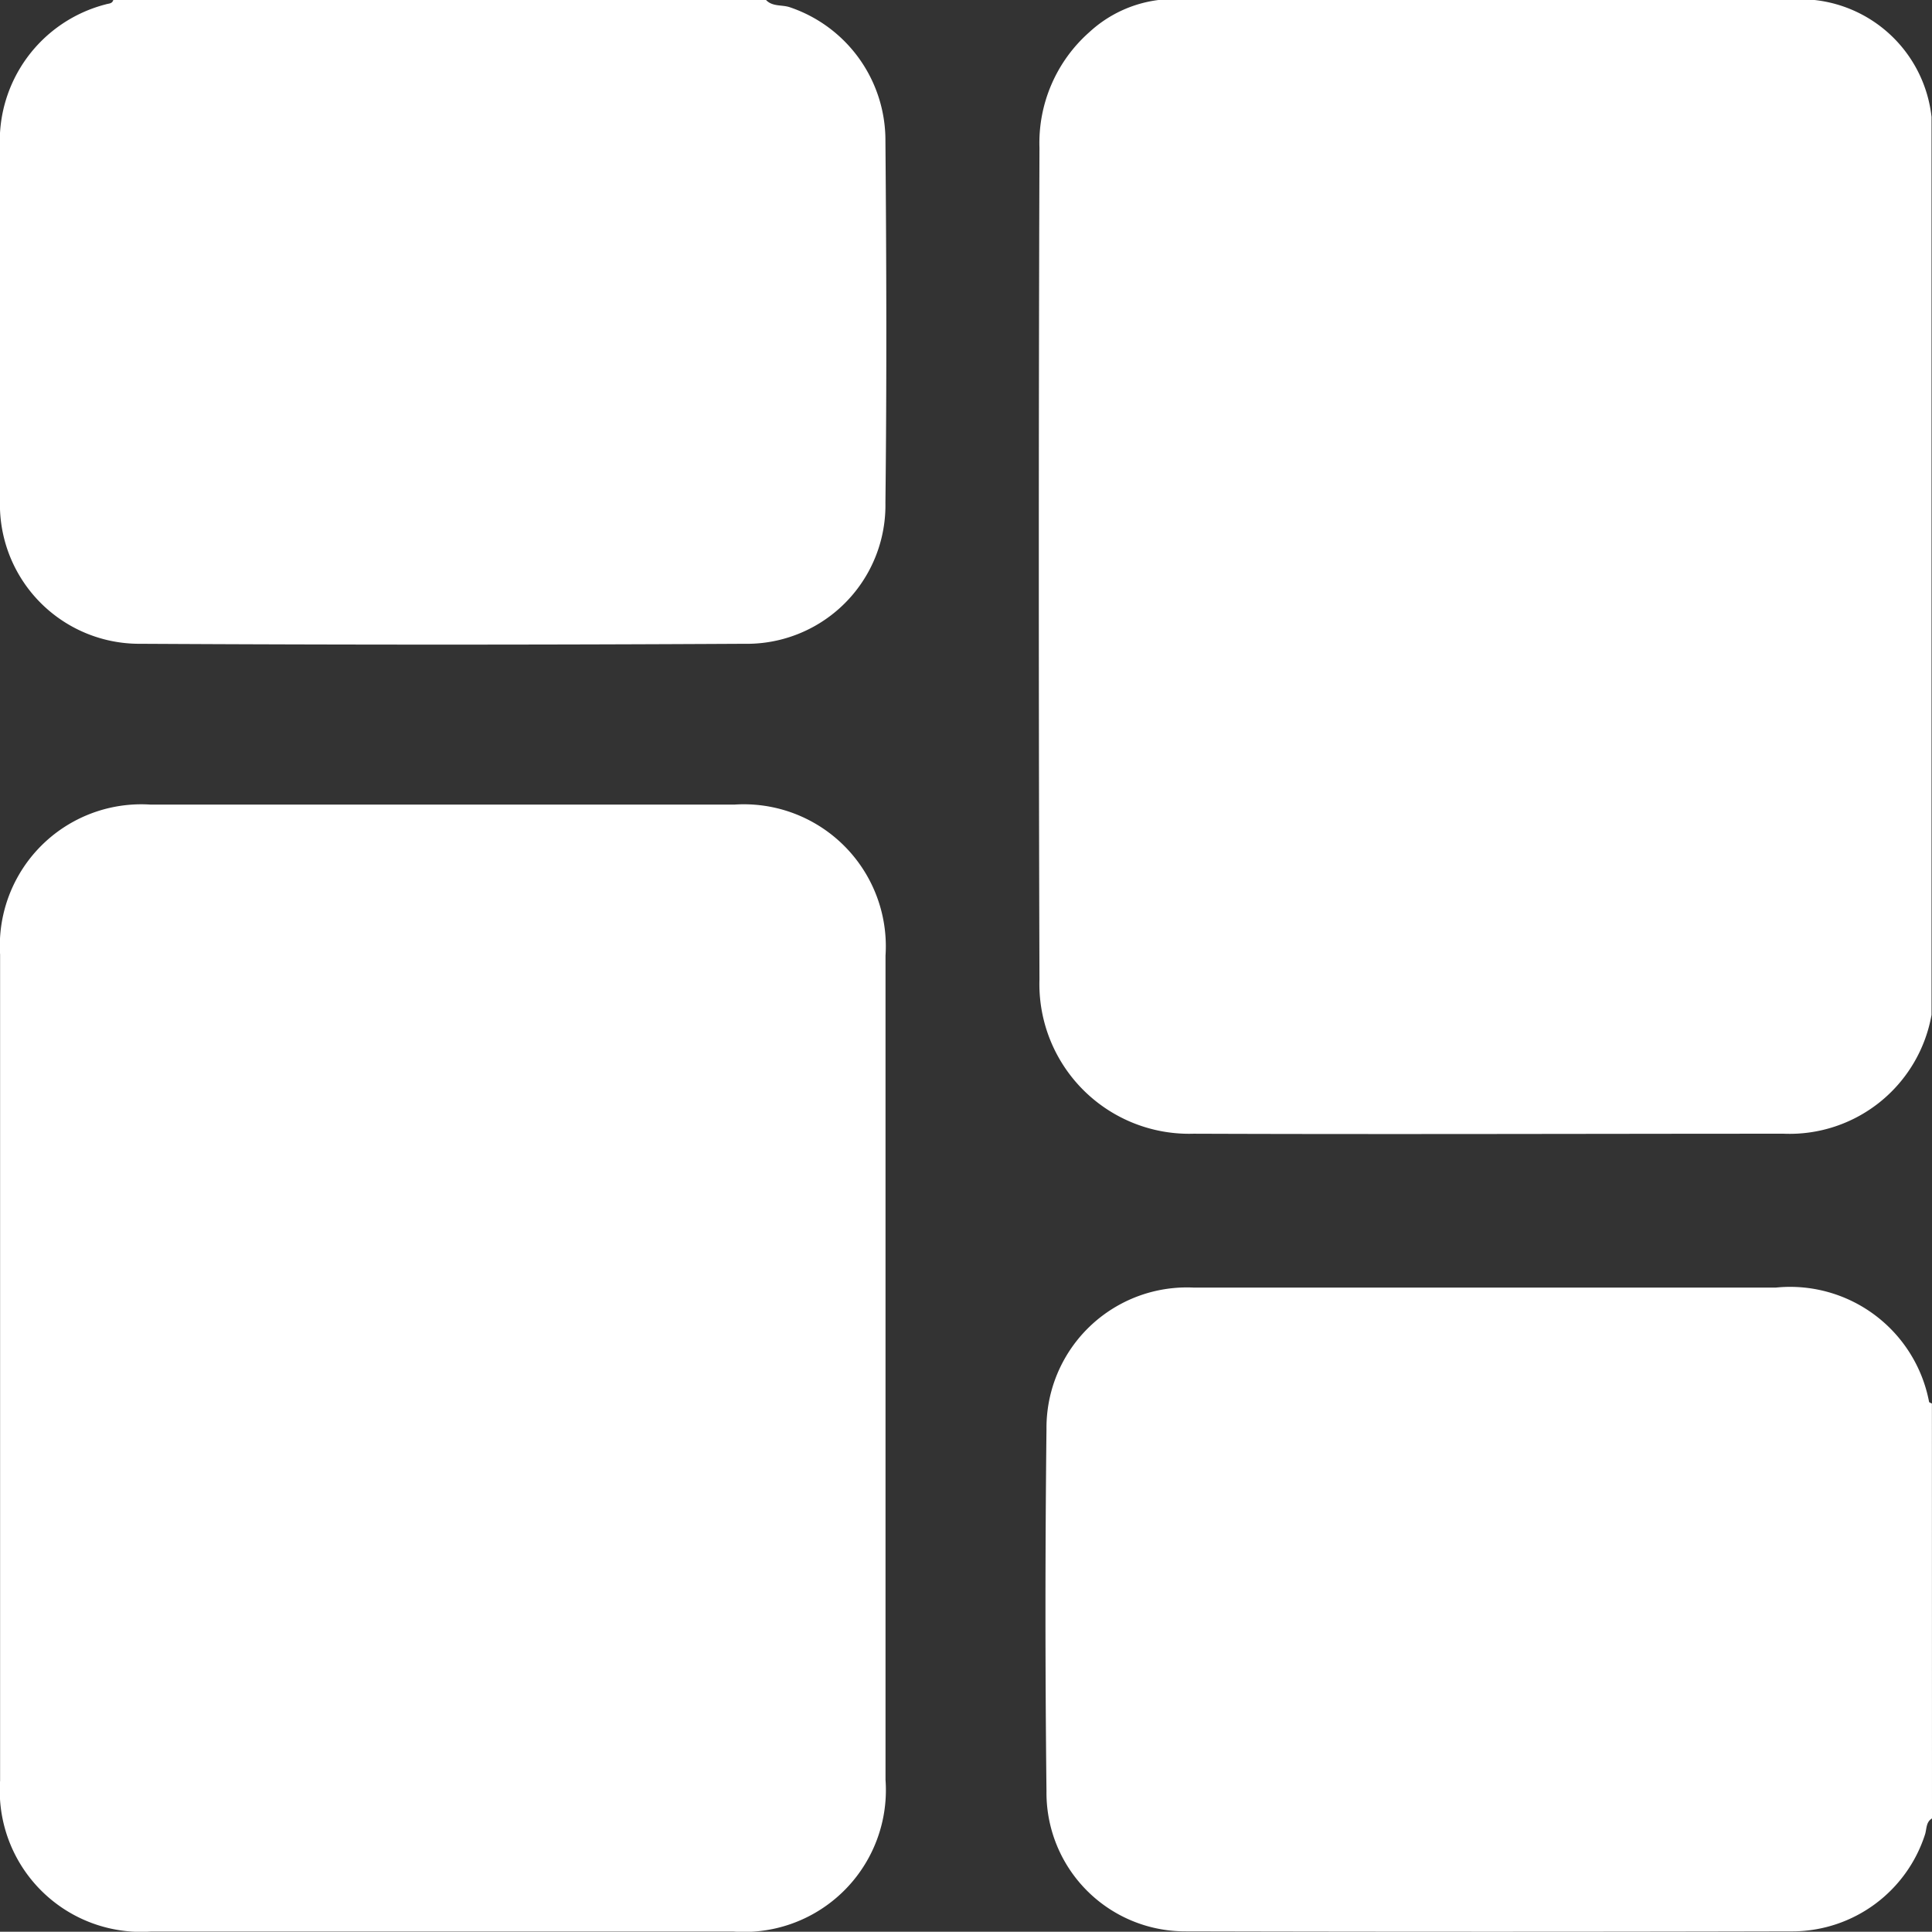 <svg xmlns="http://www.w3.org/2000/svg" xmlns:xlink="http://www.w3.org/1999/xlink" width="20.908" height="20.905" viewBox="0 0 20.908 20.905">
  <rect x="0" y="0" width="20.908" height="20.905" fill="#333333" stroke="none"/>
  <defs>
    <clipPath id="clip-path">
      <rect id="Rectangle_60" data-name="Rectangle 60" width="20.908" height="20.905" fill="#fff"/>
    </clipPath>
  </defs>
  <g id="Group_110" data-name="Group 110" clip-path="url(#clip-path)">
    <path id="Path_105" data-name="Path 105" d="M276.1,0h7.1a1.43,1.43,0,0,1,1.266,1.266v9.717a1.56,1.56,0,0,1-1.6,1.286c-2.129,0-4.257.008-6.386,0a1.62,1.62,0,0,1-1.668-1.669q-.014-4.5,0-9a1.6,1.6,0,0,1,.541-1.253A1.349,1.349,0,0,1,276.1,0" transform="translate(-263.563)" fill="#fff"/>
    <path id="Path_106" data-name="Path 106" d="M286.082,346.14c-.068.04-.056.118-.077.178a1.512,1.512,0,0,1-1.415,1.044q-3.3.008-6.591,0a1.5,1.5,0,0,1-1.5-1.517q-.022-1.958,0-3.917a1.52,1.52,0,0,1,1.589-1.533c1.53,0,3.061,0,4.592,0h1.714a1.531,1.531,0,0,1,1.656,1.235c0,.009.02.014.031.02Z" transform="translate(-265.174 -326.461)" fill="#fff"/>
    <path id="Path_107" data-name="Path 107" d="M8.29,0c.071.075.173.049.259.079A1.52,1.52,0,0,1,9.582,1.524c.011,1.306.015,2.612,0,3.917A1.5,1.5,0,0,1,8.051,6.967q-3.265.018-6.53,0A1.508,1.508,0,0,1,0,5.408q0-1.9,0-3.795A1.528,1.528,0,0,1,1.145.047c.031-.01.069-.005.081-.047Z" transform="translate(0)" fill="#fff"/>
    <path id="Path_108" data-name="Path 108" d="M.018,218.808q0-2.235,0-4.47a1.531,1.531,0,0,1,1.623-1.623q3.164,0,6.328,0A1.537,1.537,0,0,1,9.6,214.35q0,4.46,0,8.919a1.535,1.535,0,0,1-1.646,1.642H1.649a1.529,1.529,0,0,1-1.631-1.633q0-2.235,0-4.47" transform="translate(-0.017 -204.008)" fill="#fff"/>
  </g>
</svg>

